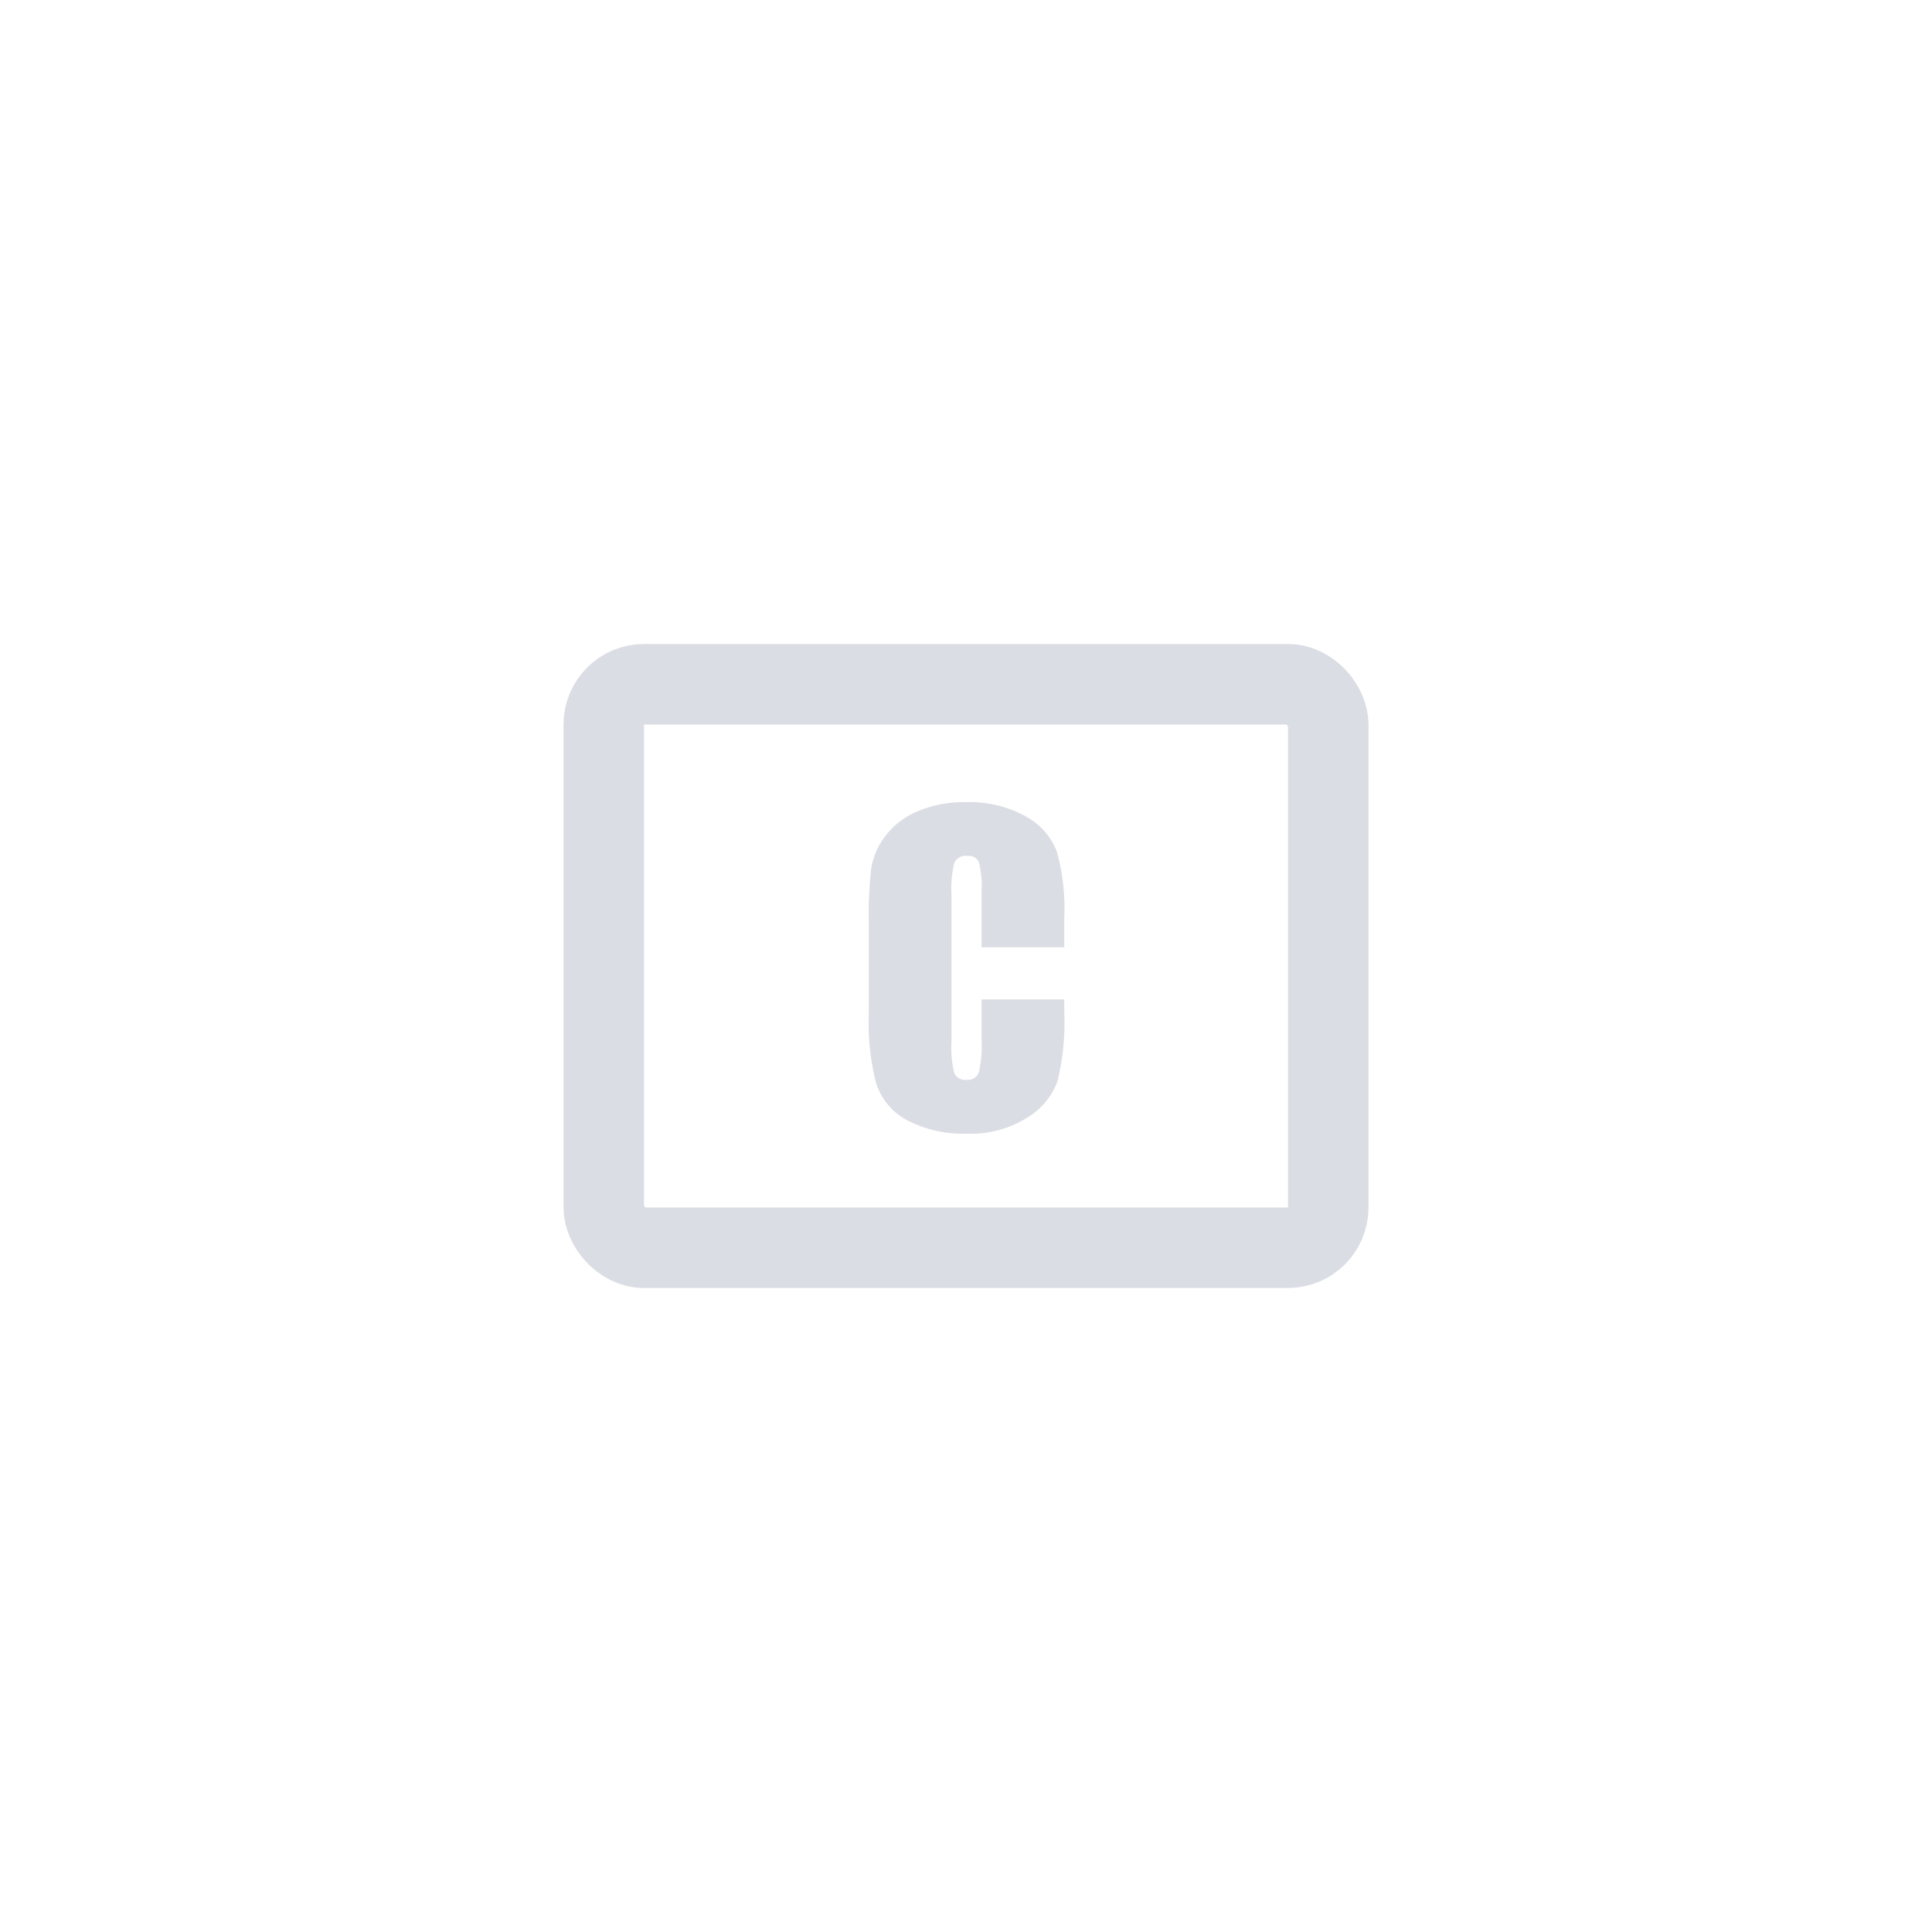 <svg xmlns="http://www.w3.org/2000/svg" id="prefix__ic_cost" width="48" height="48" viewBox="0 0 48 48">
    <defs>
        <style>
            .prefix__cls-1{fill:none}
        </style>
    </defs>
    <path id="prefix__사각형_354" d="M0 0H48V48H0z" class="prefix__cls-1" data-name="사각형 354"/>
    <g id="prefix__ic_cost_24px" transform="translate(12 12)">
        <path id="prefix__패스_2122" d="M0 0h24v24H0z" class="prefix__cls-1" data-name="패스 2122"/>
        <g id="prefix__그룹_449" data-name="그룹 449" transform="translate(40 -4030)">
            <g id="prefix__사각형_352" data-name="사각형 352" transform="translate(-38 4034)" style="stroke:#dbdde4;stroke-width:2px;fill:none">
                <rect width="20" height="16" rx="2" style="stroke:none"/>
                <rect width="18" height="14" x="1" y="1" class="prefix__cls-1" rx="1"/>
            </g>
            <path id="prefix__패스_2127" d="M2.441-4.463H.386v-1.374a2.461 2.461 0 00-.066-.748.283.283 0 00-.291-.149.3.3 0 00-.322.181 2.749 2.749 0 00-.068.781V-2.1a2.563 2.563 0 00.068.752.292.292 0 00.308.176.289.289 0 00.3-.176 2.875 2.875 0 00.071-.827v-.994h2.055v.308a6.077 6.077 0 01-.173 1.741 1.779 1.779 0 01-.767.9A2.625 2.625 0 01.039.166 3.029 3.029 0 01-1.45-.161a1.591 1.591 0 01-.776-.906 5.944 5.944 0 01-.19-1.741v-2.31A10.269 10.269 0 01-2.358-6.4a1.794 1.794 0 01.349-.823 1.947 1.947 0 01.809-.621 2.91 2.91 0 011.18-.227 2.9 2.9 0 011.5.351 1.684 1.684 0 01.776.875 5.262 5.262 0 01.186 1.631z" data-name="패스 2127" transform="translate(-28 4046)" style="fill:#dbdde4"/>
        </g>
    </g>
</svg>
